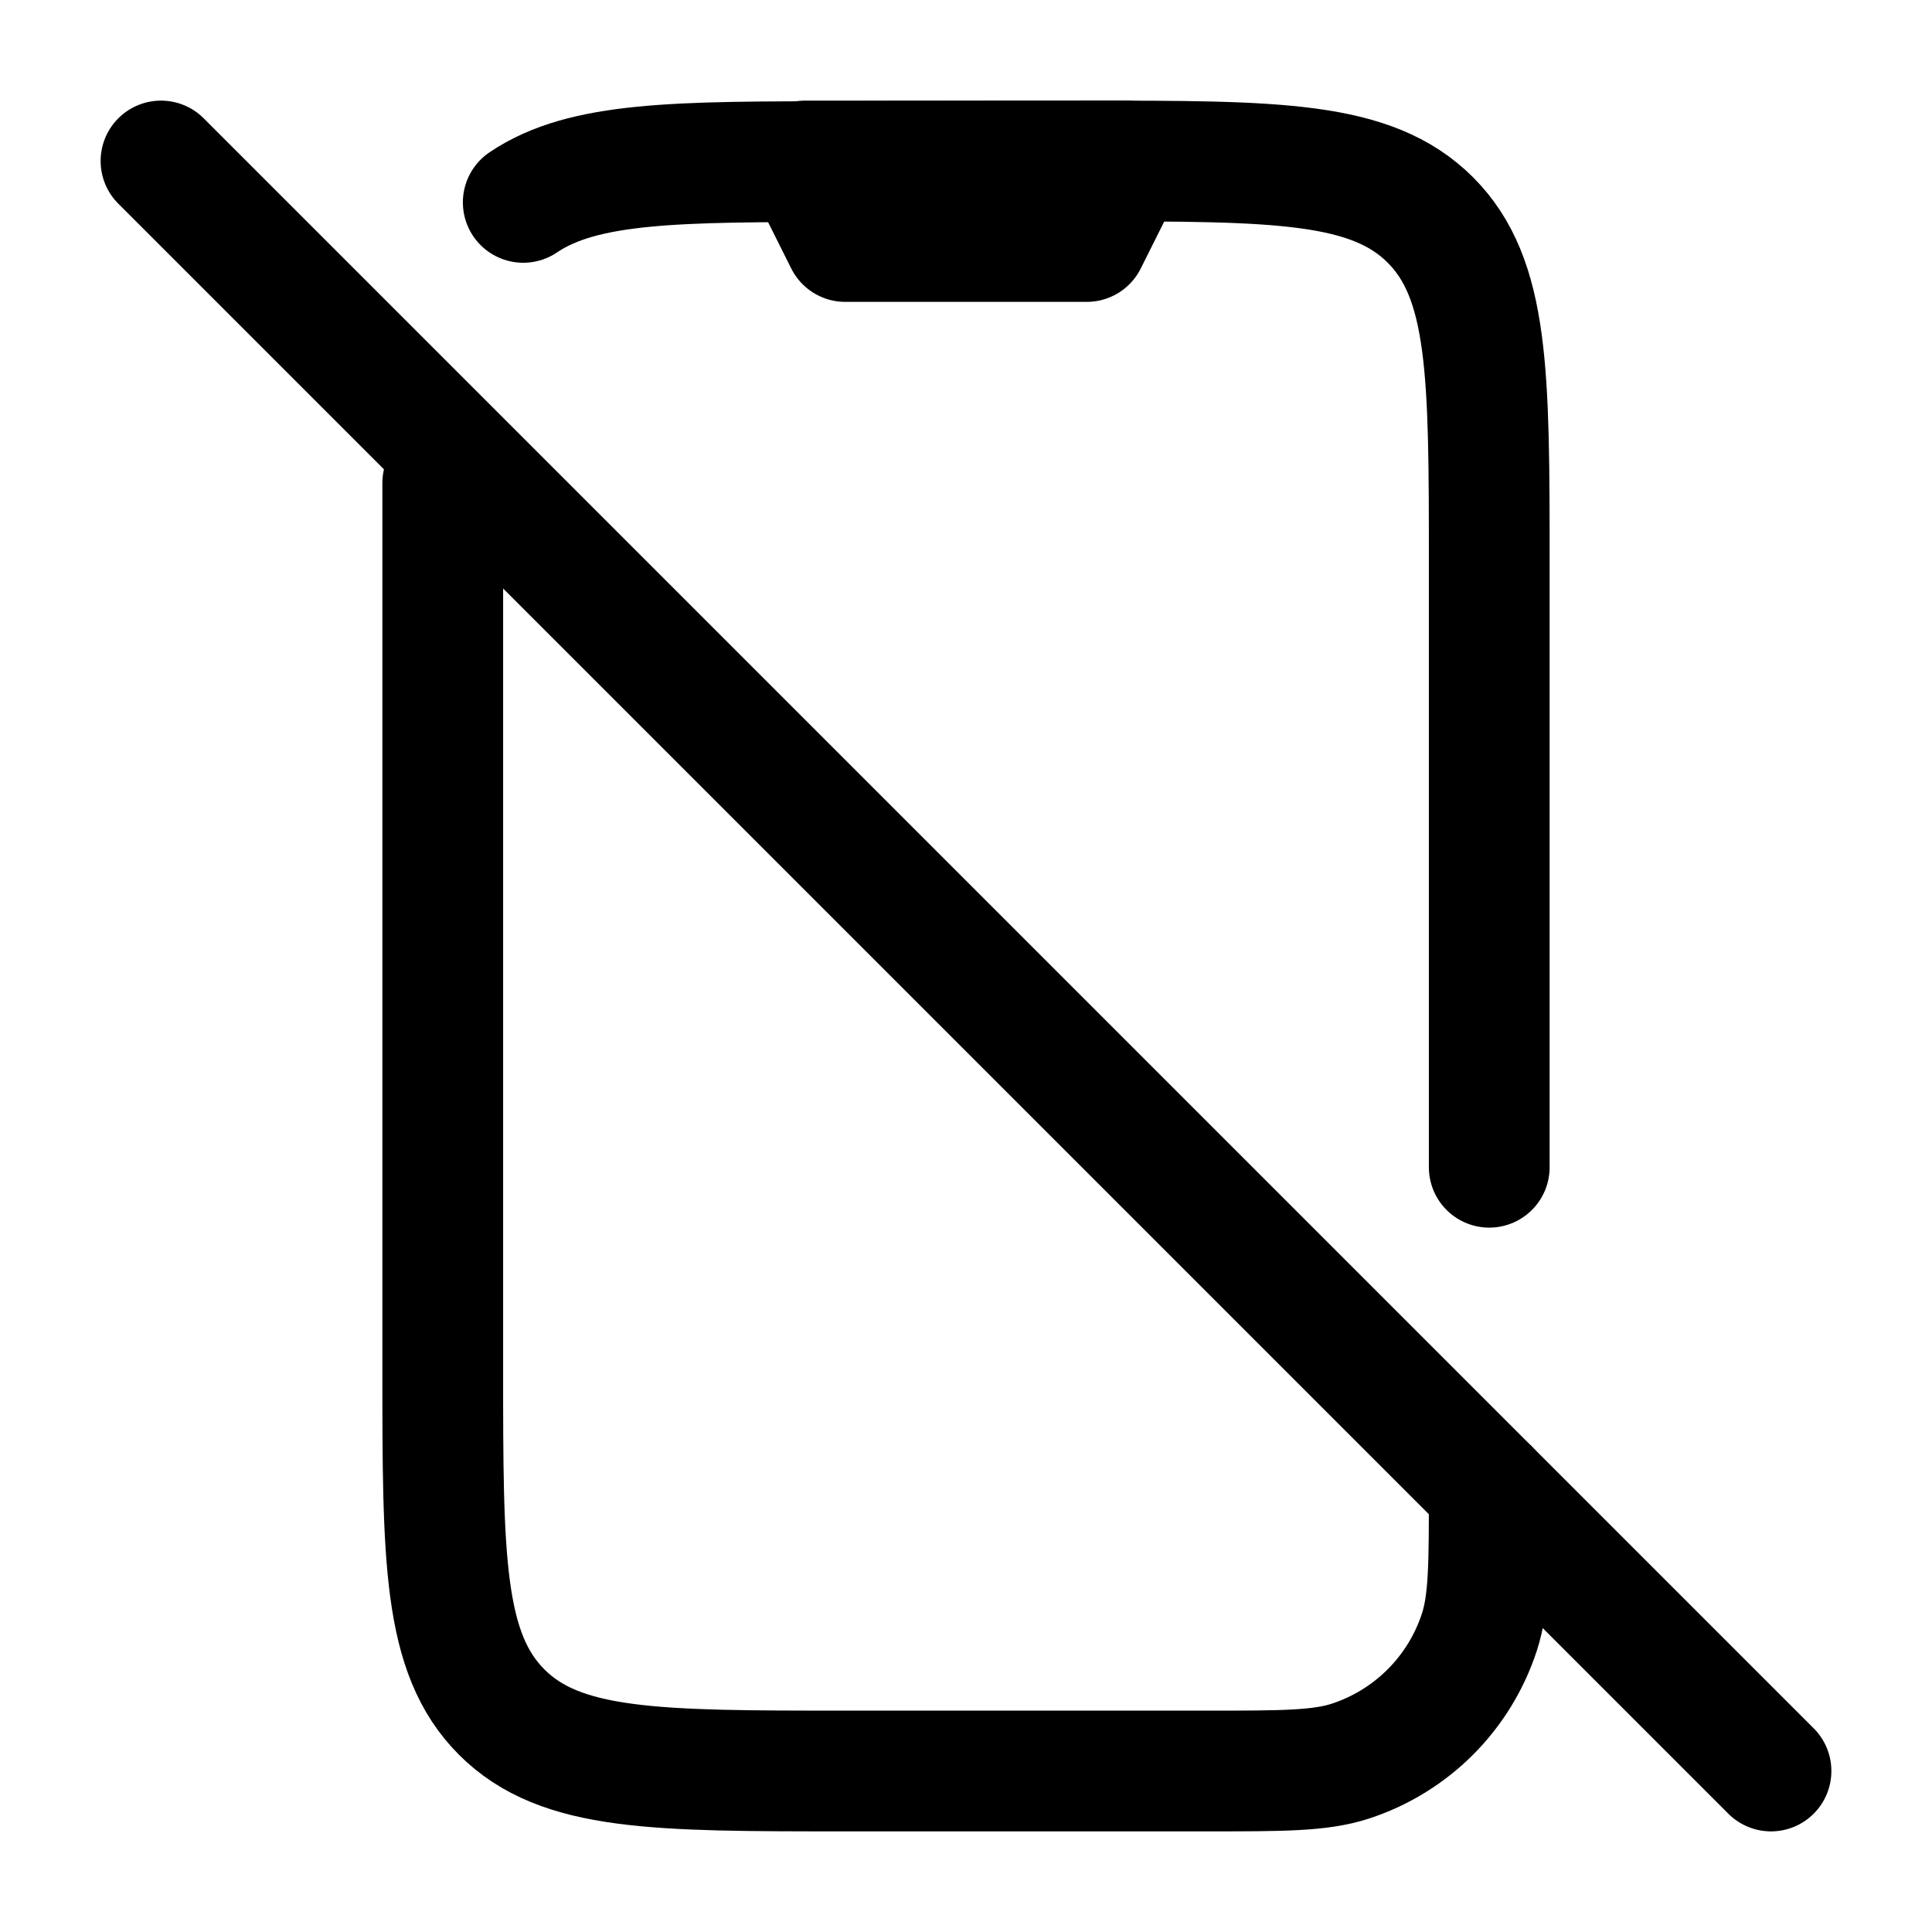 <svg viewBox="0 0 24 24" fill="none" xmlns="http://www.w3.org/2000/svg"><path d="M14 2H10L10.5 3H13.5L14 2Z" stroke="currentColor" stroke-width="1.5" stroke-linecap="round" stroke-linejoin="round"/><path d="M2 2L22 22" stroke="currentColor" stroke-width="1.5" stroke-linecap="round" stroke-linejoin="round"/><path d="M18.5 14.5V7C18.5 4.643 18.5 3.464 17.768 2.732C17.035 2 15.857 2 13.5 2L10.494 2.008C8.41 2.008 7.248 2.008 6.5 2.514" stroke="currentColor" stroke-width="1.5" stroke-linecap="round" stroke-linejoin="round"/><path d="M5.5 6V17C5.5 19.357 5.5 20.535 6.232 21.268C6.964 22 8.143 22 10.5 22H15C15.931 22 16.396 22 16.773 21.878C17.534 21.63 18.13 21.034 18.378 20.273C18.5 19.896 18.5 19.431 18.5 18.5" stroke="currentColor" stroke-width="1.5" stroke-linecap="round" stroke-linejoin="round"/></svg>